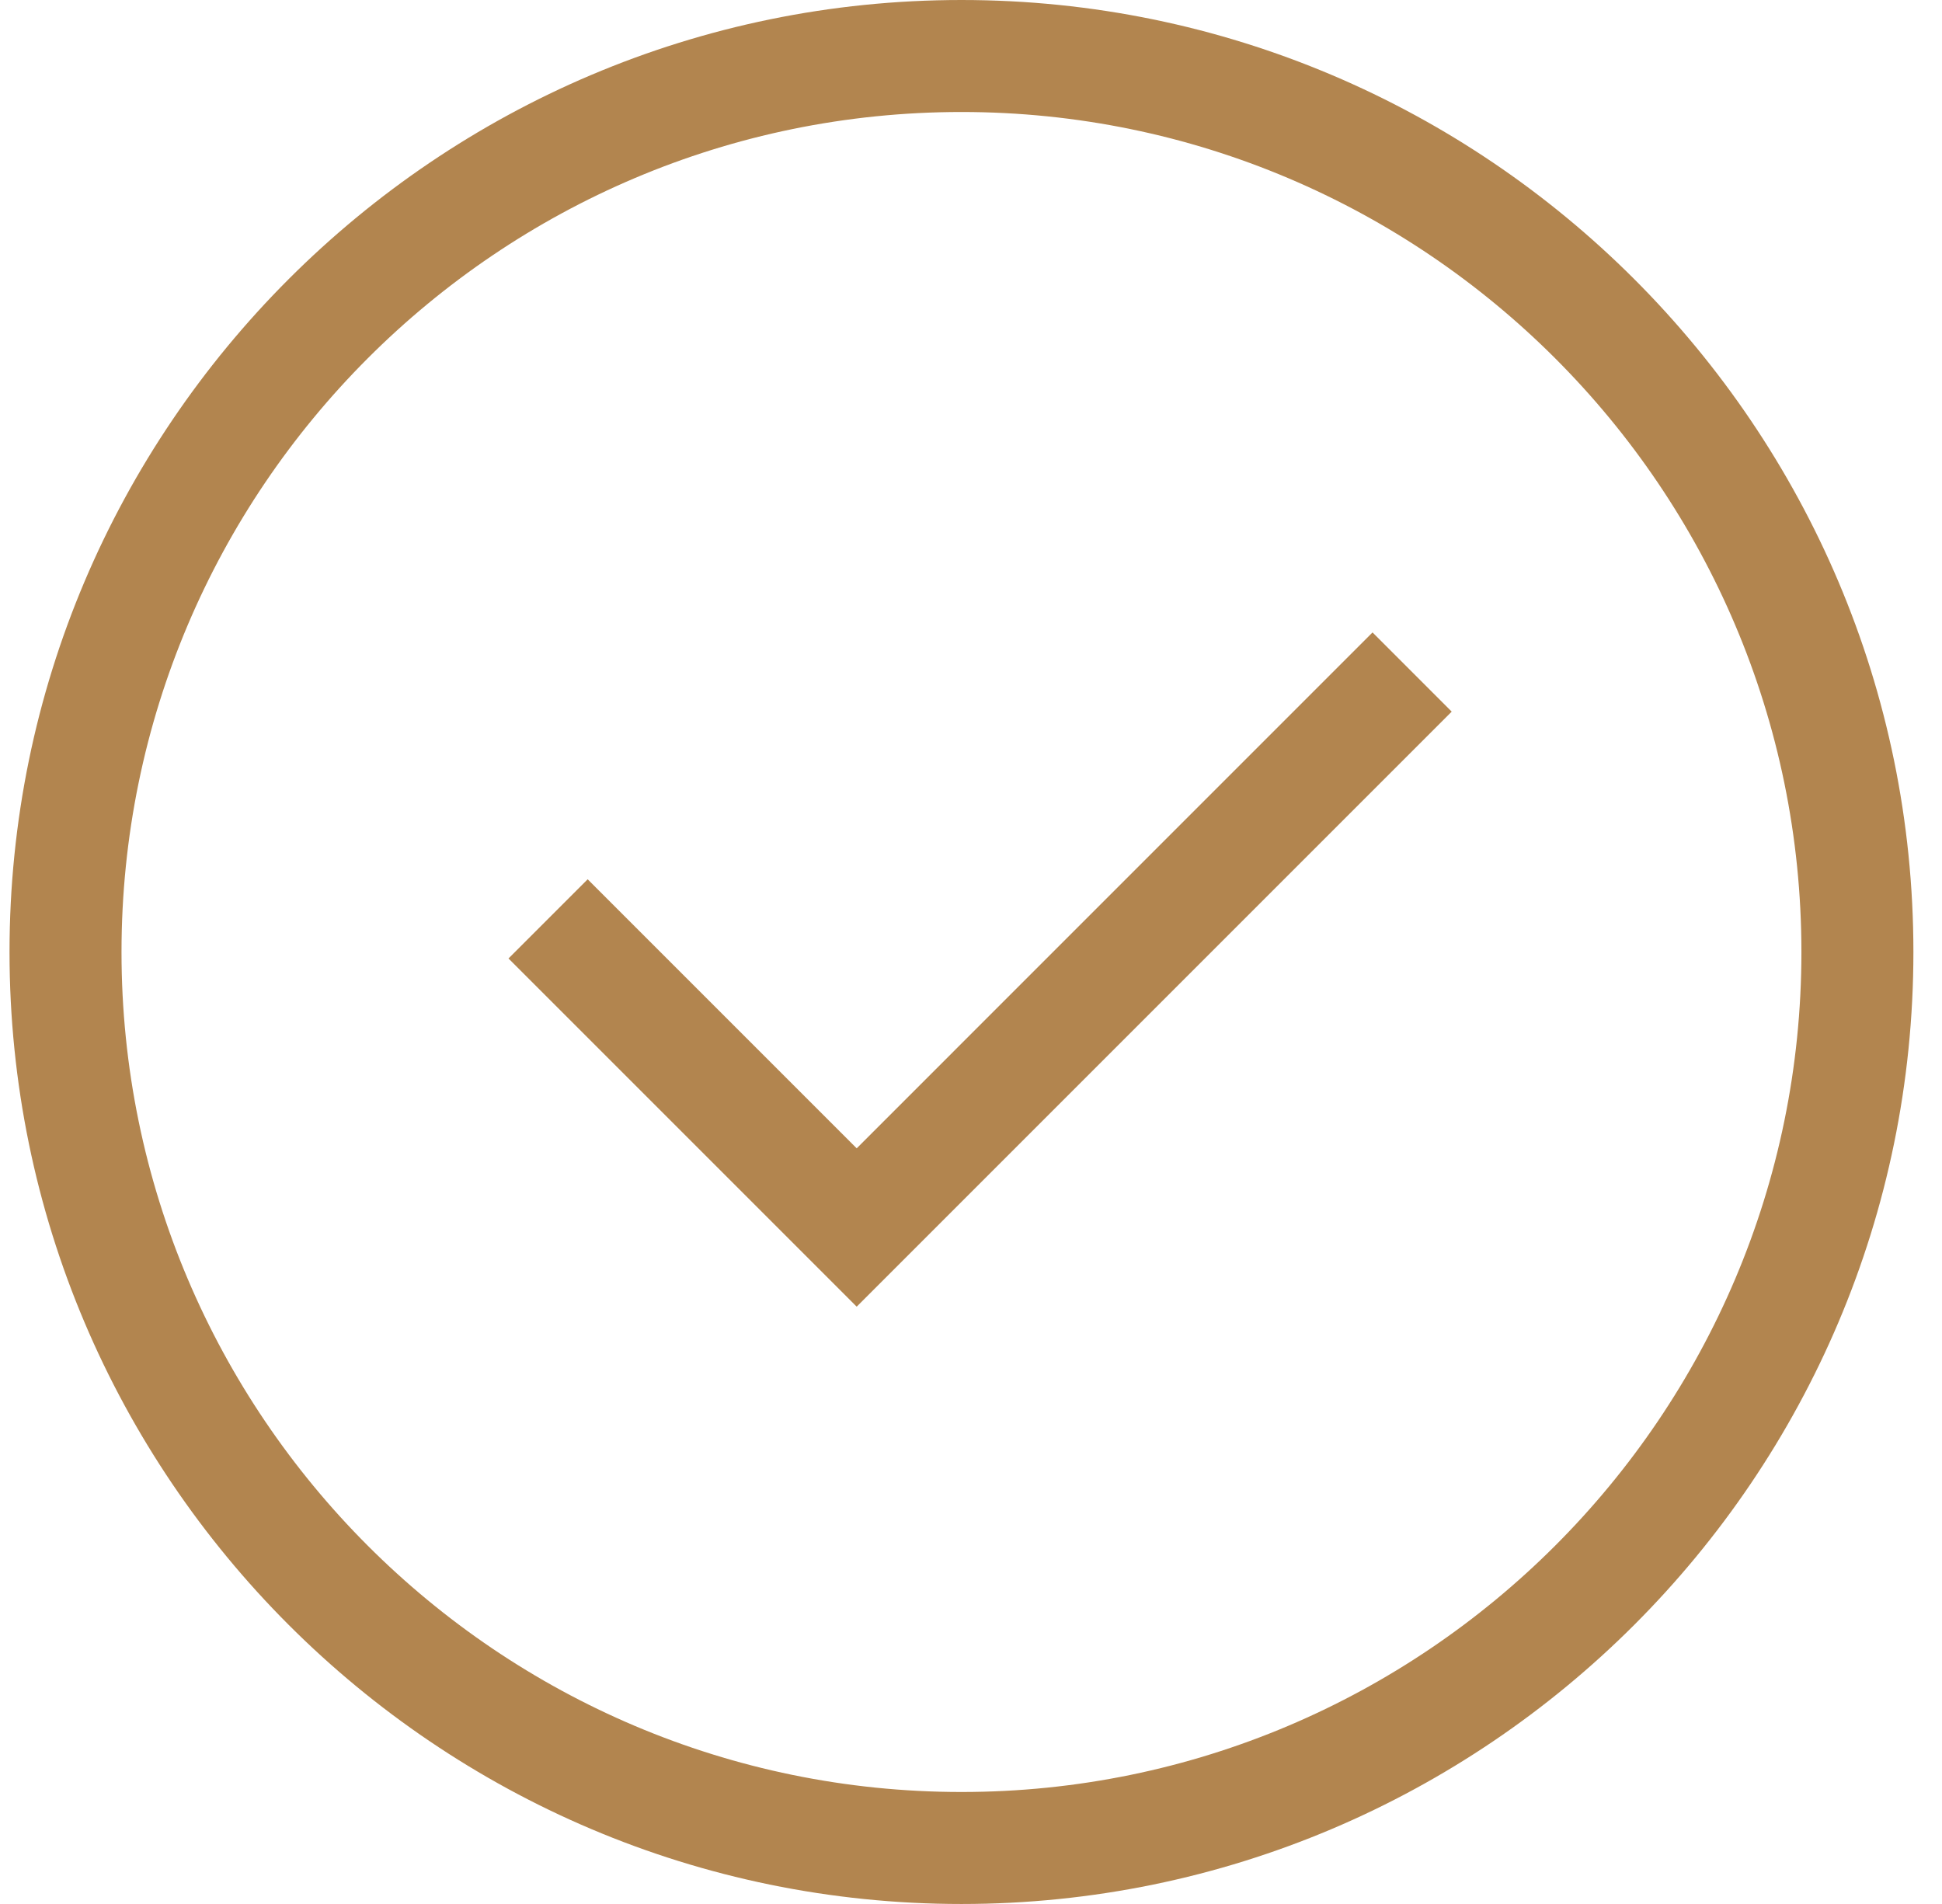 <svg width="51" height="50" viewBox="0 0 51 50" fill="none" xmlns="http://www.w3.org/2000/svg">
<path fill-rule="evenodd" clip-rule="evenodd" d="M25.25 47.059C13.085 47.059 3.191 37.165 3.191 25C3.191 12.835 13.085 2.941 25.25 2.941C37.414 2.941 47.308 12.835 47.308 25C47.308 37.165 37.414 47.059 25.25 47.059ZM25.25 0C11.464 0 0.25 11.215 0.25 25C0.25 38.785 11.464 50 25.25 50C39.035 50 50.249 38.785 50.249 25C50.249 11.215 39.035 0 25.25 0ZM22.498 30.156L15.433 23.091L13.354 25.17L22.498 34.314L38.124 18.688L36.045 16.608L22.498 30.156Z" fill="#B2854F"/>
</svg>
